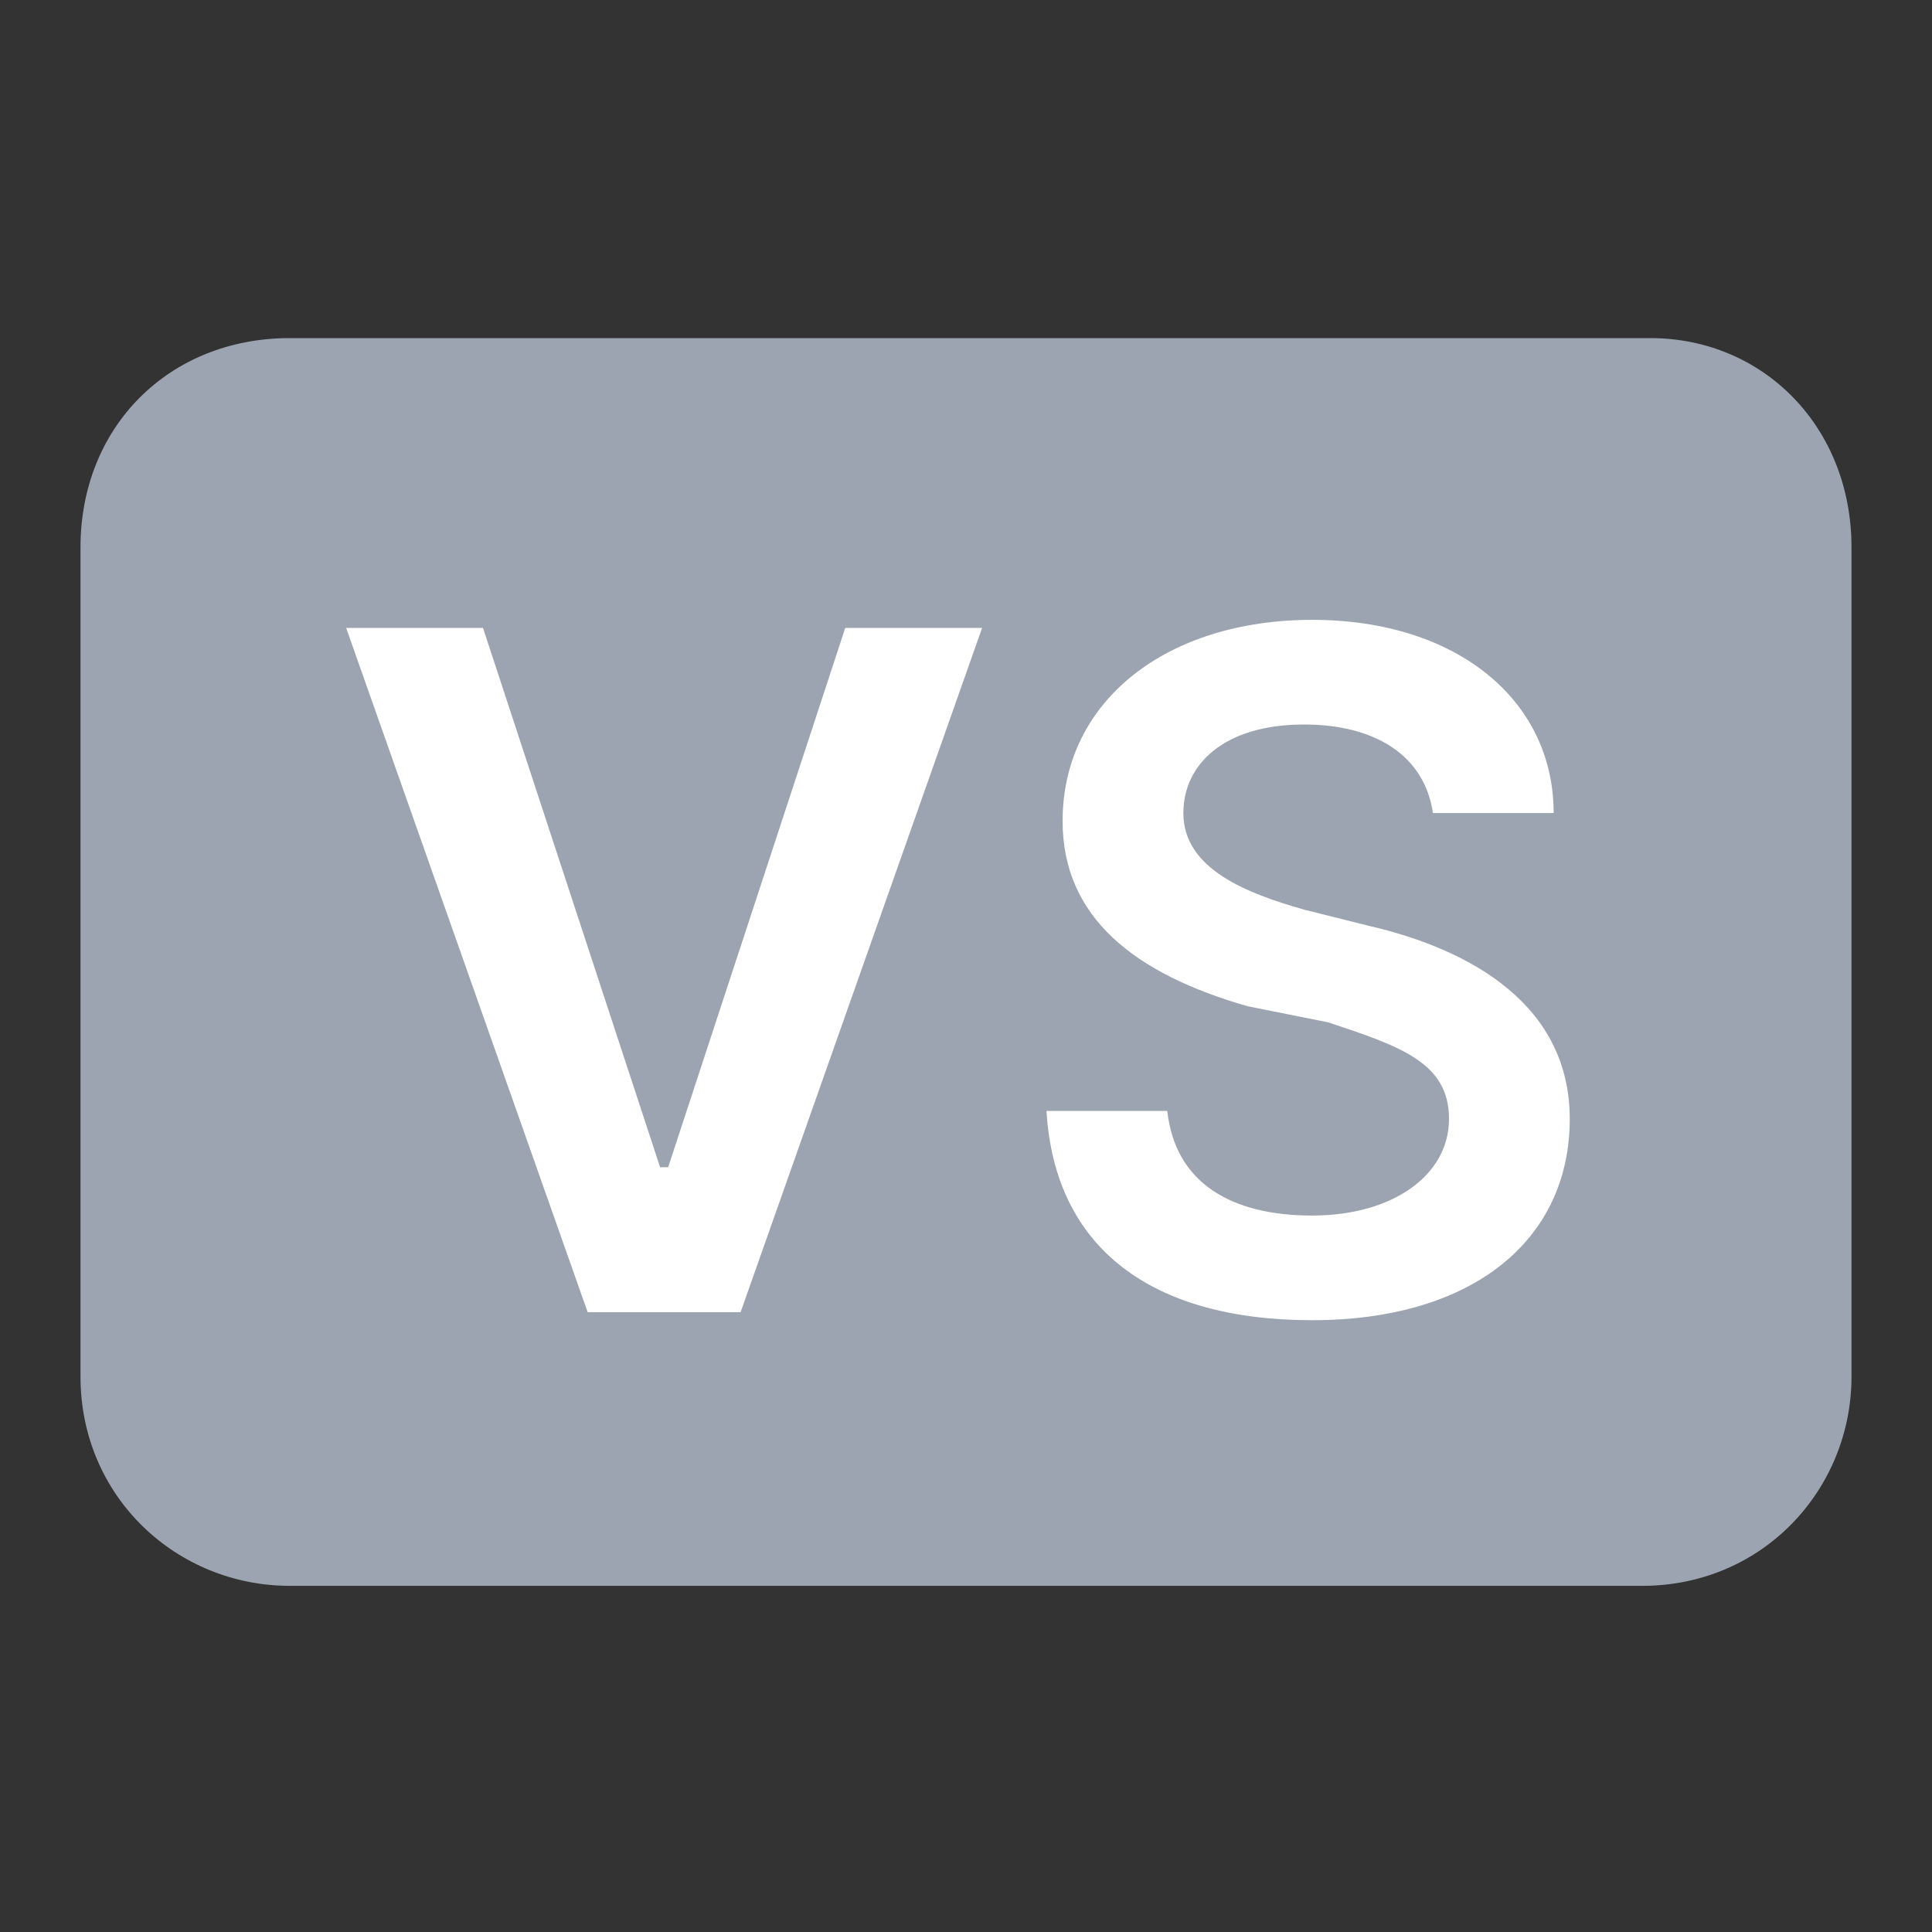 <svg xmlns="http://www.w3.org/2000/svg" xml:space="preserve" style="enable-background:new 0 0 24 24" viewBox="0 0 24 24"><rect x="0" y="0" width="24" height="24" fill="#333333" stroke="none"/><path d="M23 17.1c0 1.4-1.1 2.6-2.6 2.6H3.6c-1.4 0-2.6-1.1-2.6-2.6V6.8c0-1.5 1.1-2.6 2.6-2.6h16.9c1.4 0 2.5 1.1 2.5 2.6v10.3z" style="fill:#9da4b1"/><path d="m6 7.8 2.2 6.7h.1l2.2-6.7h1.7l-3 8.5H7.3l-3-8.5H6zm11.8 2.3c-.1-.7-.7-1.1-1.6-1.1-1 0-1.5.5-1.5 1.1 0 .7.8 1 1.5 1.2l.8.2c1.3.3 2.5 1 2.5 2.4 0 1.5-1.2 2.5-3.2 2.5s-3.2-.9-3.3-2.6h1.5c.1.9.8 1.3 1.8 1.3s1.7-.5 1.7-1.2-.6-.9-1.5-1.2l-1-.2c-1.4-.4-2.3-1.1-2.3-2.3 0-1.5 1.3-2.5 3.1-2.5s3 1 3 2.4h-1.5z" style="fill:#fff"/></svg>
